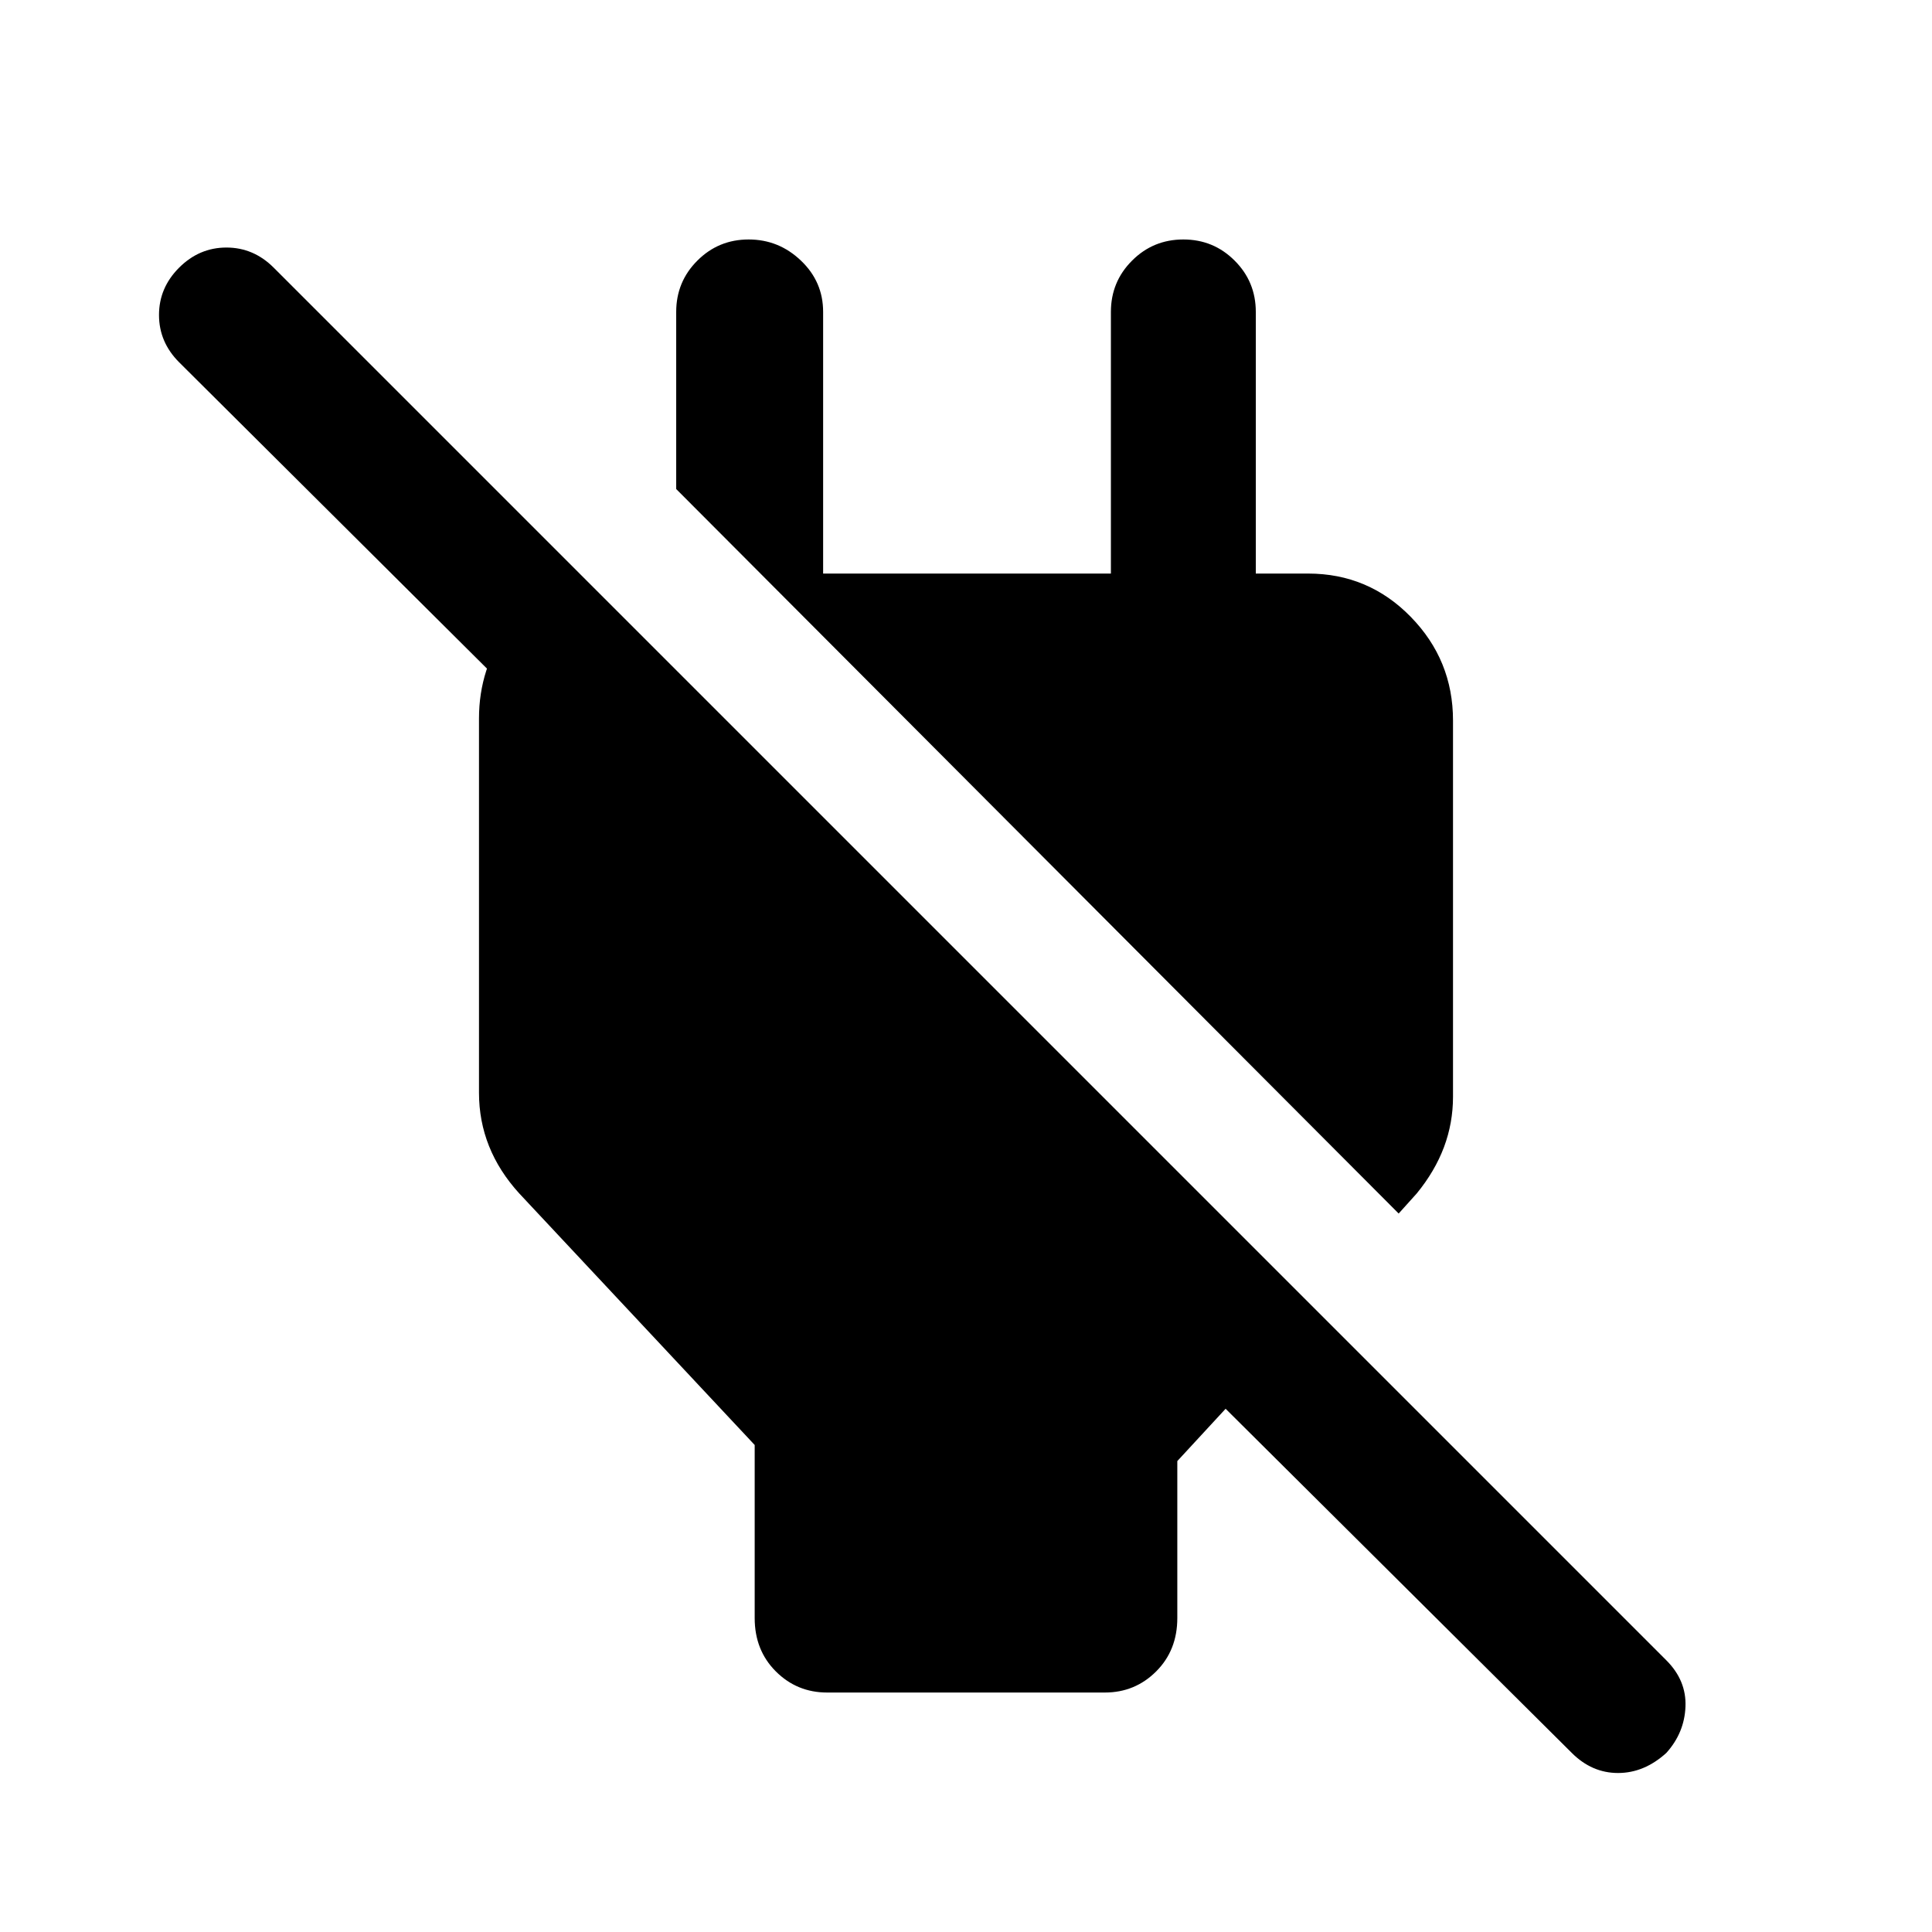 <svg xmlns="http://www.w3.org/2000/svg" height="40" width="40"><path d="M30.083 14.917v7.791q0 .542-.187 1.042-.188.5-.563.958l-.375.417-14.958-15V6.458q0-.625.438-1.062.437-.438 1.062-.438t1.083.438q.459.437.459 1.062v5.417H23V6.458q0-.625.438-1.062.437-.438 1.062-.438t1.062.438Q26 5.833 26 6.458v6.917l-1.5-1.5h2.583q1.25 0 2.125.896t.875 2.146ZM17.125 35.042q-.625 0-1.063-.438-.437-.437-.437-1.104v-3.583l-4.875-5.209q-.417-.458-.625-.979-.208-.521-.208-1.104v-7.75q0-1.042.604-1.875t1.604-1v3.875L3.708 7.5q-.416-.417-.416-.979 0-.563.416-.979.417-.417.98-.417.562 0 .979.417L34.5 34.375q.417.417.396.958-.021.542-.396.959-.458.416-1 .416t-.958-.416l-7.167-7.125-1 1.083v3.25q0 .667-.437 1.104-.438.438-1.063.438Z"/></svg>